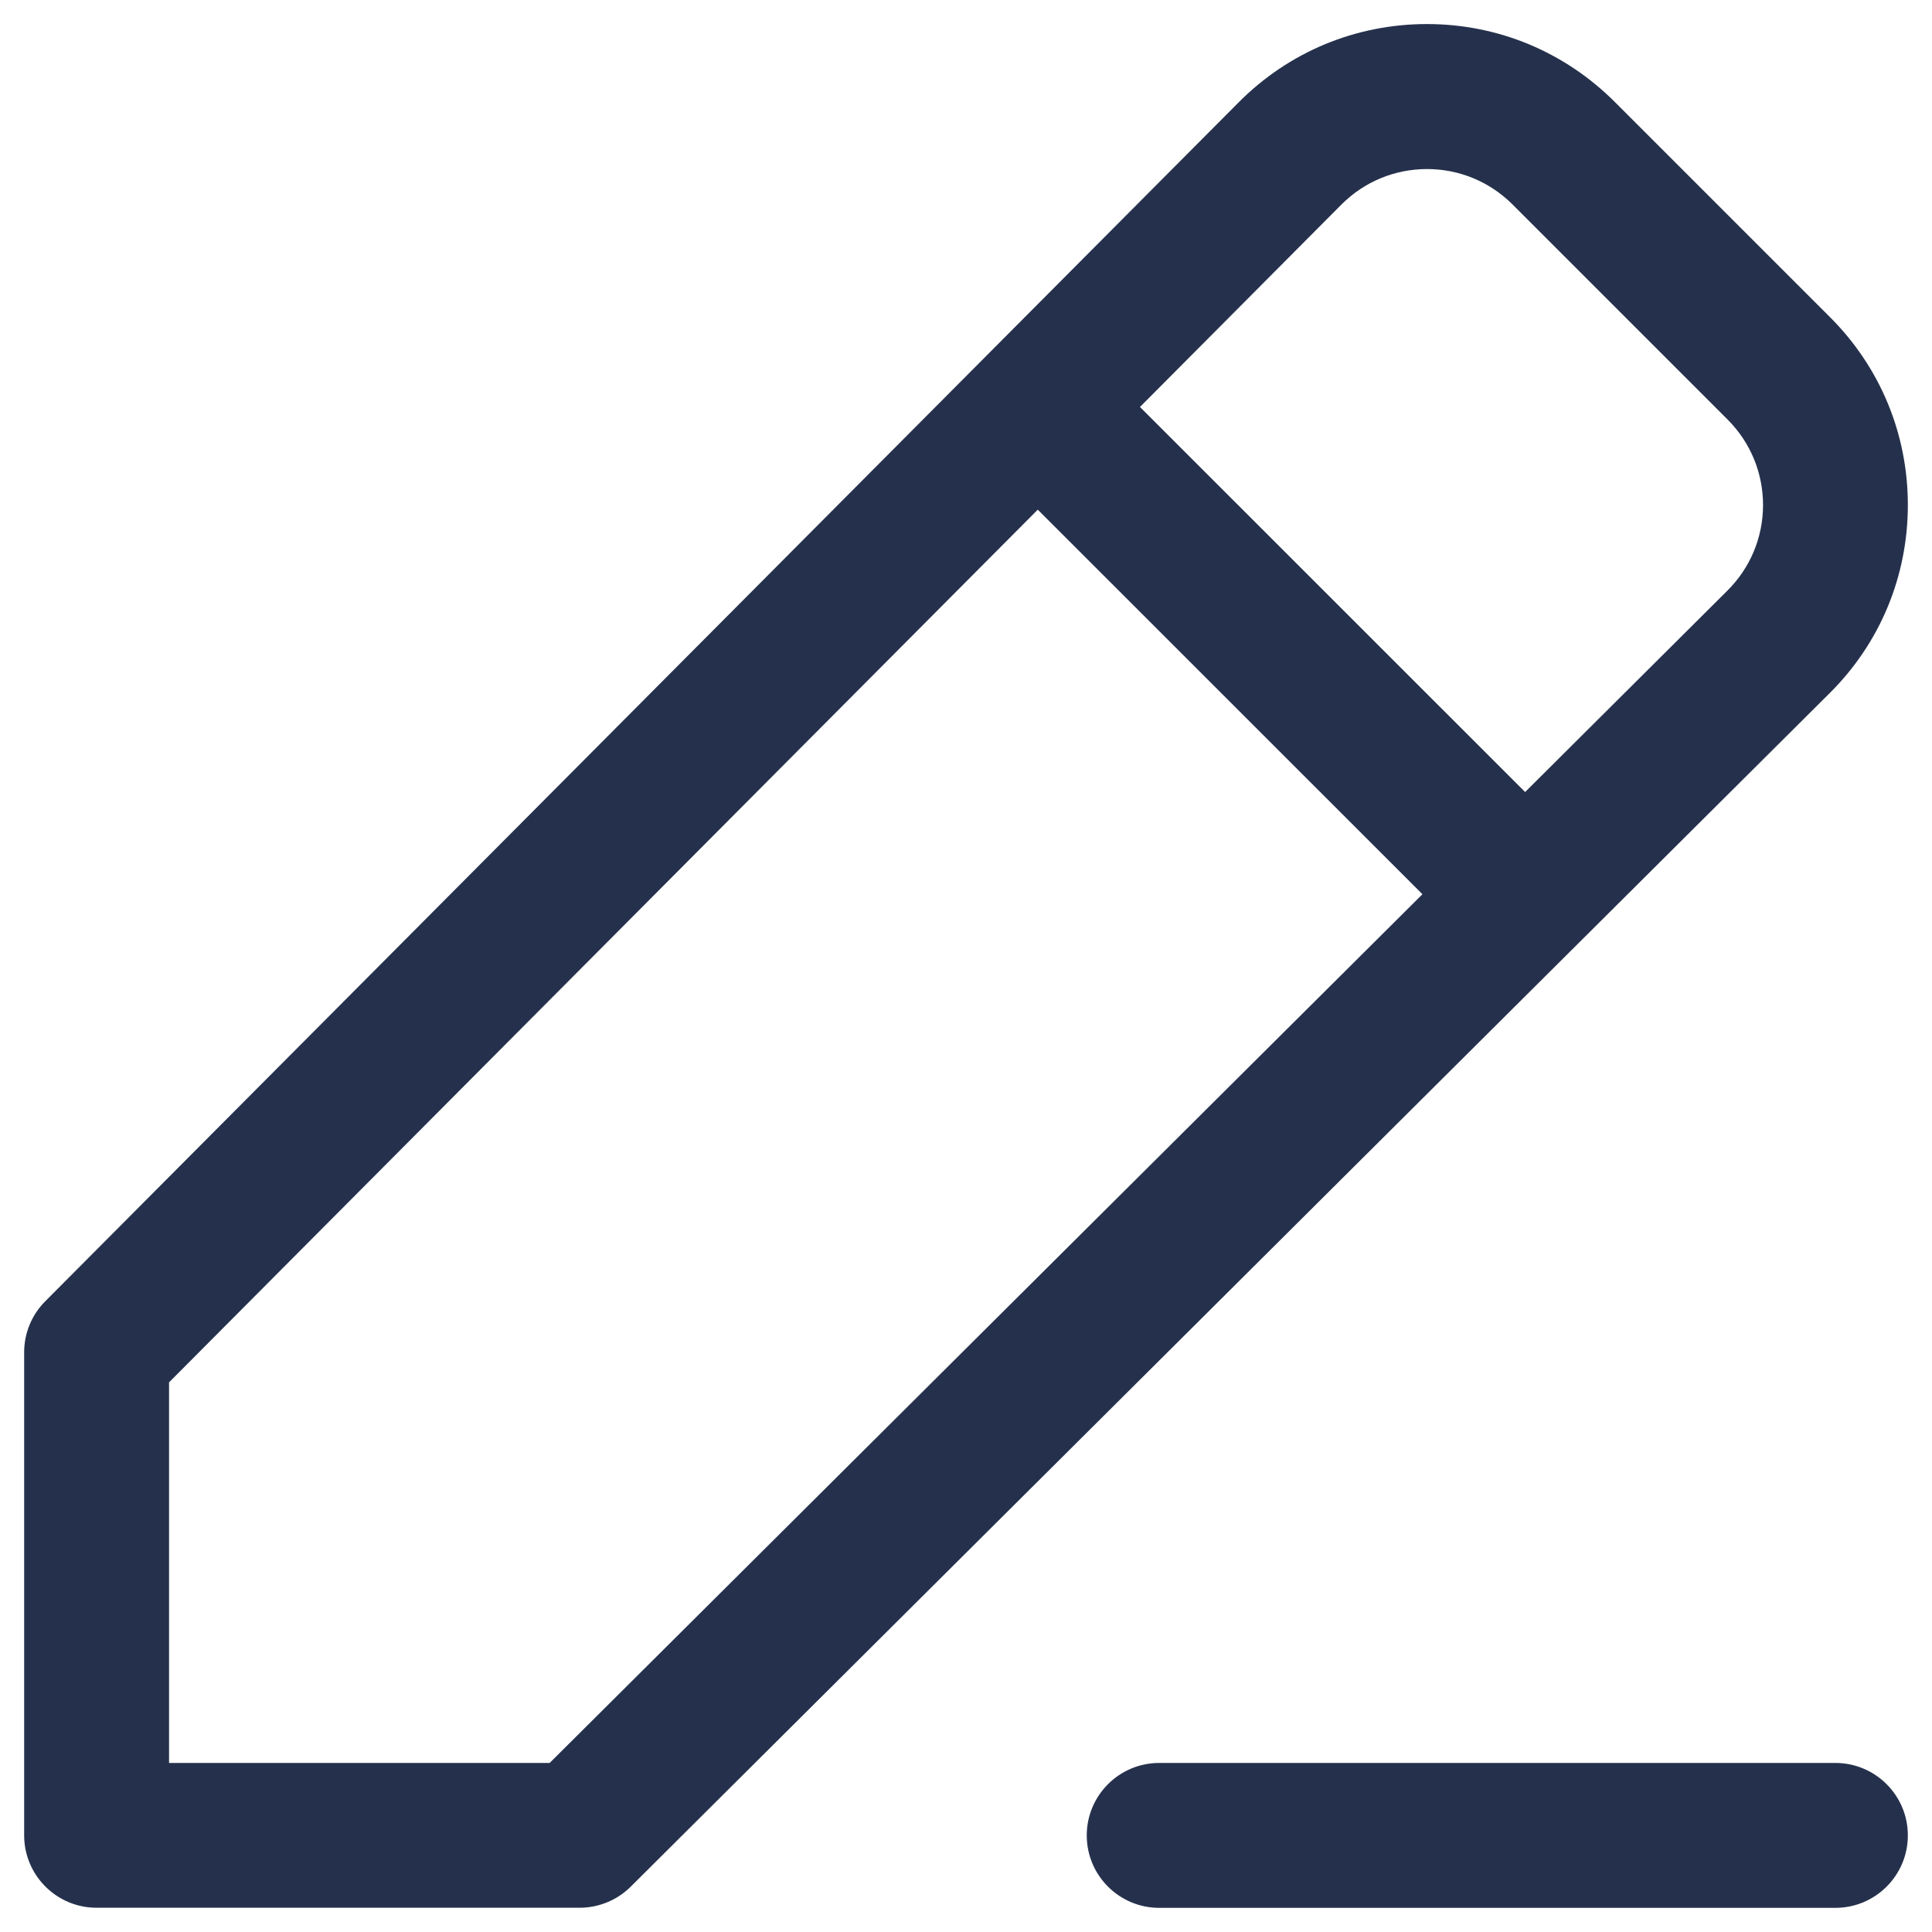<svg width="20" height="20" viewBox="0 0 20 20" fill="none" xmlns="http://www.w3.org/2000/svg">
<path d="M19.75 5.231C19.751 4.495 19.465 3.803 18.944 3.283L16.716 1.055C16.195 0.535 15.505 0.248 14.768 0.249C14.032 0.25 13.341 0.538 12.823 1.059L0.469 13.47C0.328 13.611 0.25 13.801 0.25 13.999V18.999C0.25 19.413 0.586 19.749 1 19.749H6C6.198 19.749 6.389 19.67 6.529 19.531L18.94 7.176C19.462 6.658 19.749 5.967 19.75 5.231ZM5.69 18.25H1.75V14.31L10.743 5.276L14.725 9.257L5.69 18.25ZM17.882 6.114L15.788 8.199L11.801 4.213L13.886 2.118C14.122 1.881 14.436 1.751 14.771 1.75H14.772C15.106 1.75 15.42 1.88 15.657 2.116L17.885 4.344C18.121 4.581 18.251 4.895 18.251 5.23C18.25 5.564 18.119 5.878 17.882 6.114ZM19.75 19C19.75 19.414 19.414 19.75 19 19.75H12C11.586 19.75 11.25 19.414 11.25 19C11.25 18.586 11.586 18.25 12 18.25H19C19.414 18.25 19.75 18.586 19.75 19Z" fill="#25314C"/>
</svg>
